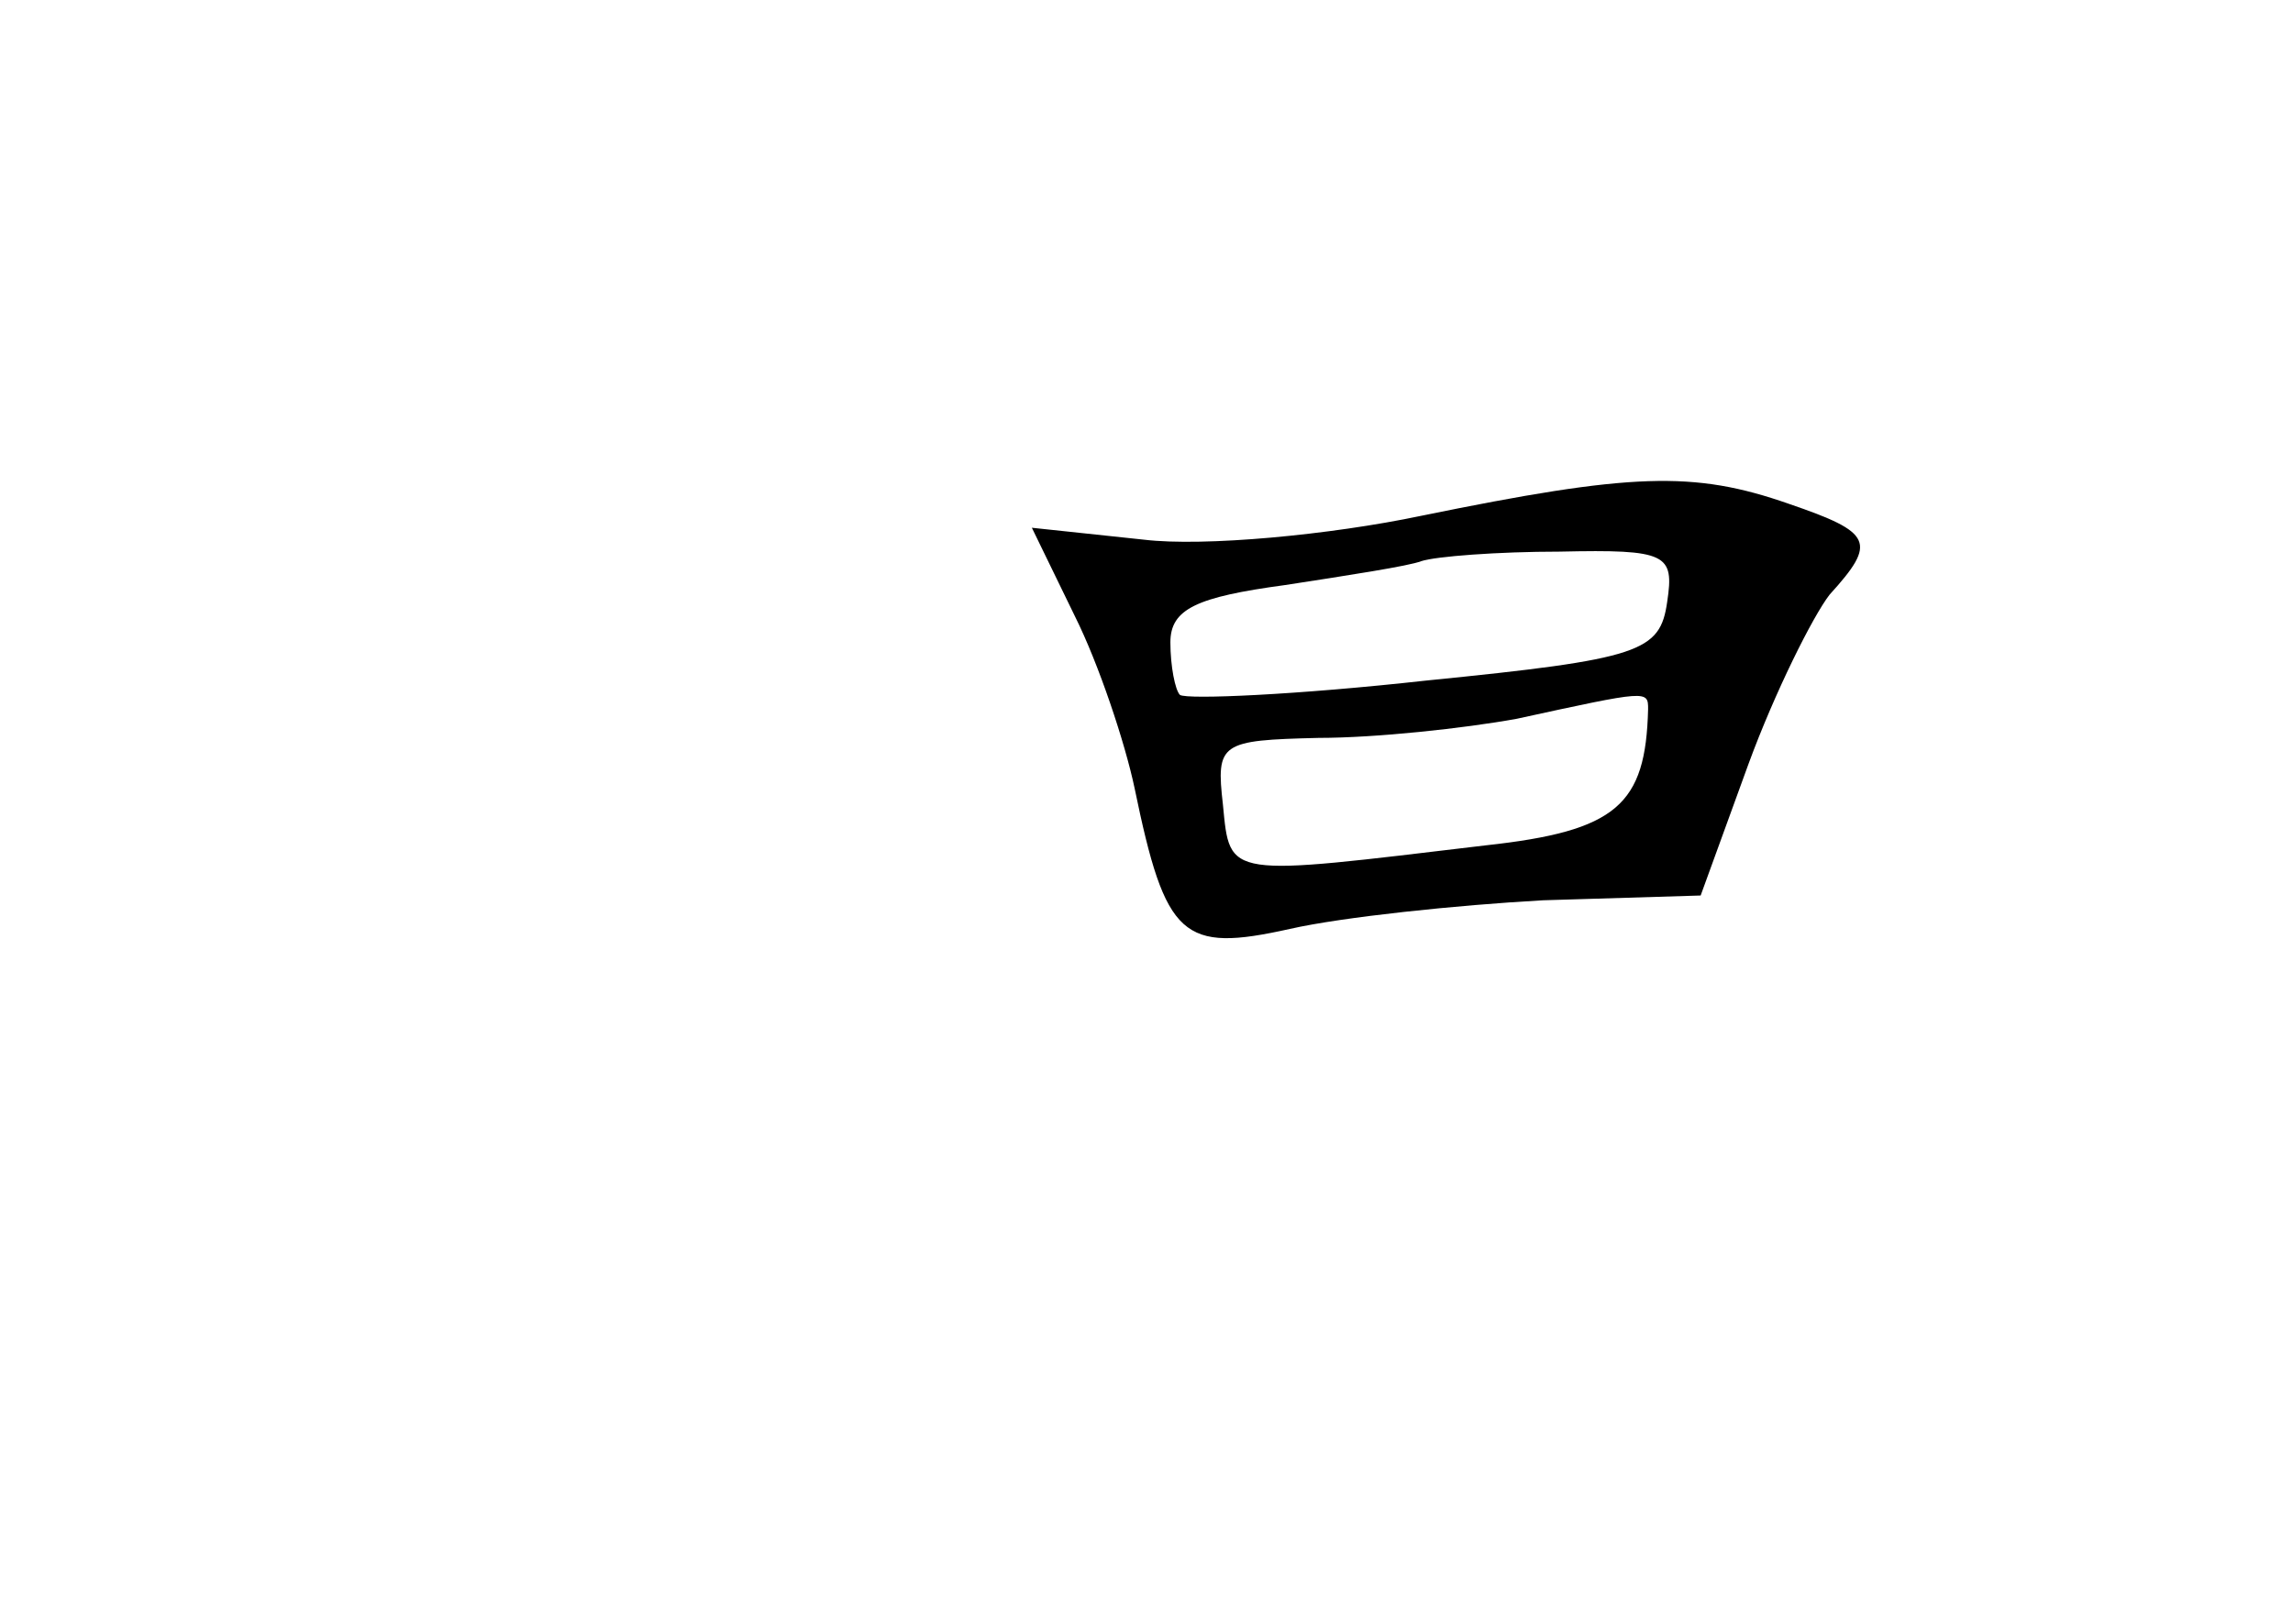 <?xml version="1.0" standalone="no"?>
<!DOCTYPE svg PUBLIC "-//W3C//DTD SVG 20010904//EN"
 "http://www.w3.org/TR/2001/REC-SVG-20010904/DTD/svg10.dtd">
<svg version="1.0" xmlns="http://www.w3.org/2000/svg"
 width="96pt" height="68pt" viewBox="0 0 96 68"
 preserveAspectRatio="xMidYMid meet">
<g transform="translate(0,68) scale(0.1,-0.1)"
fill="#000000" stroke="none">
<path d="M595 464 c-38 -8 -91 -13 -116 -10 l-47 5 18 -37 c10 -20 21 -53 25
-72 13 -63 20 -69 65 -59 22 5 70 10 106 12 l66 2 20 55 c11 30 27 62 34 71
20 22 18 26 -17 38 -40 14 -66 13 -154 -5z m103 -36 c-3 -21 -11 -24 -101 -33
-54 -6 -100 -8 -103 -6 -2 2 -4 12 -4 22 0 14 11 19 48 24 26 4 52 8 57 10 6
2 32 4 58 4 45 1 48 -1 45 -21z m-8 -45 c-1 -40 -13 -51 -68 -57 -109 -13
-107 -14 -110 17 -3 26 -1 27 40 28 24 0 61 4 83 8 55 12 55 12 55 4z"/>
</g>
</svg>
